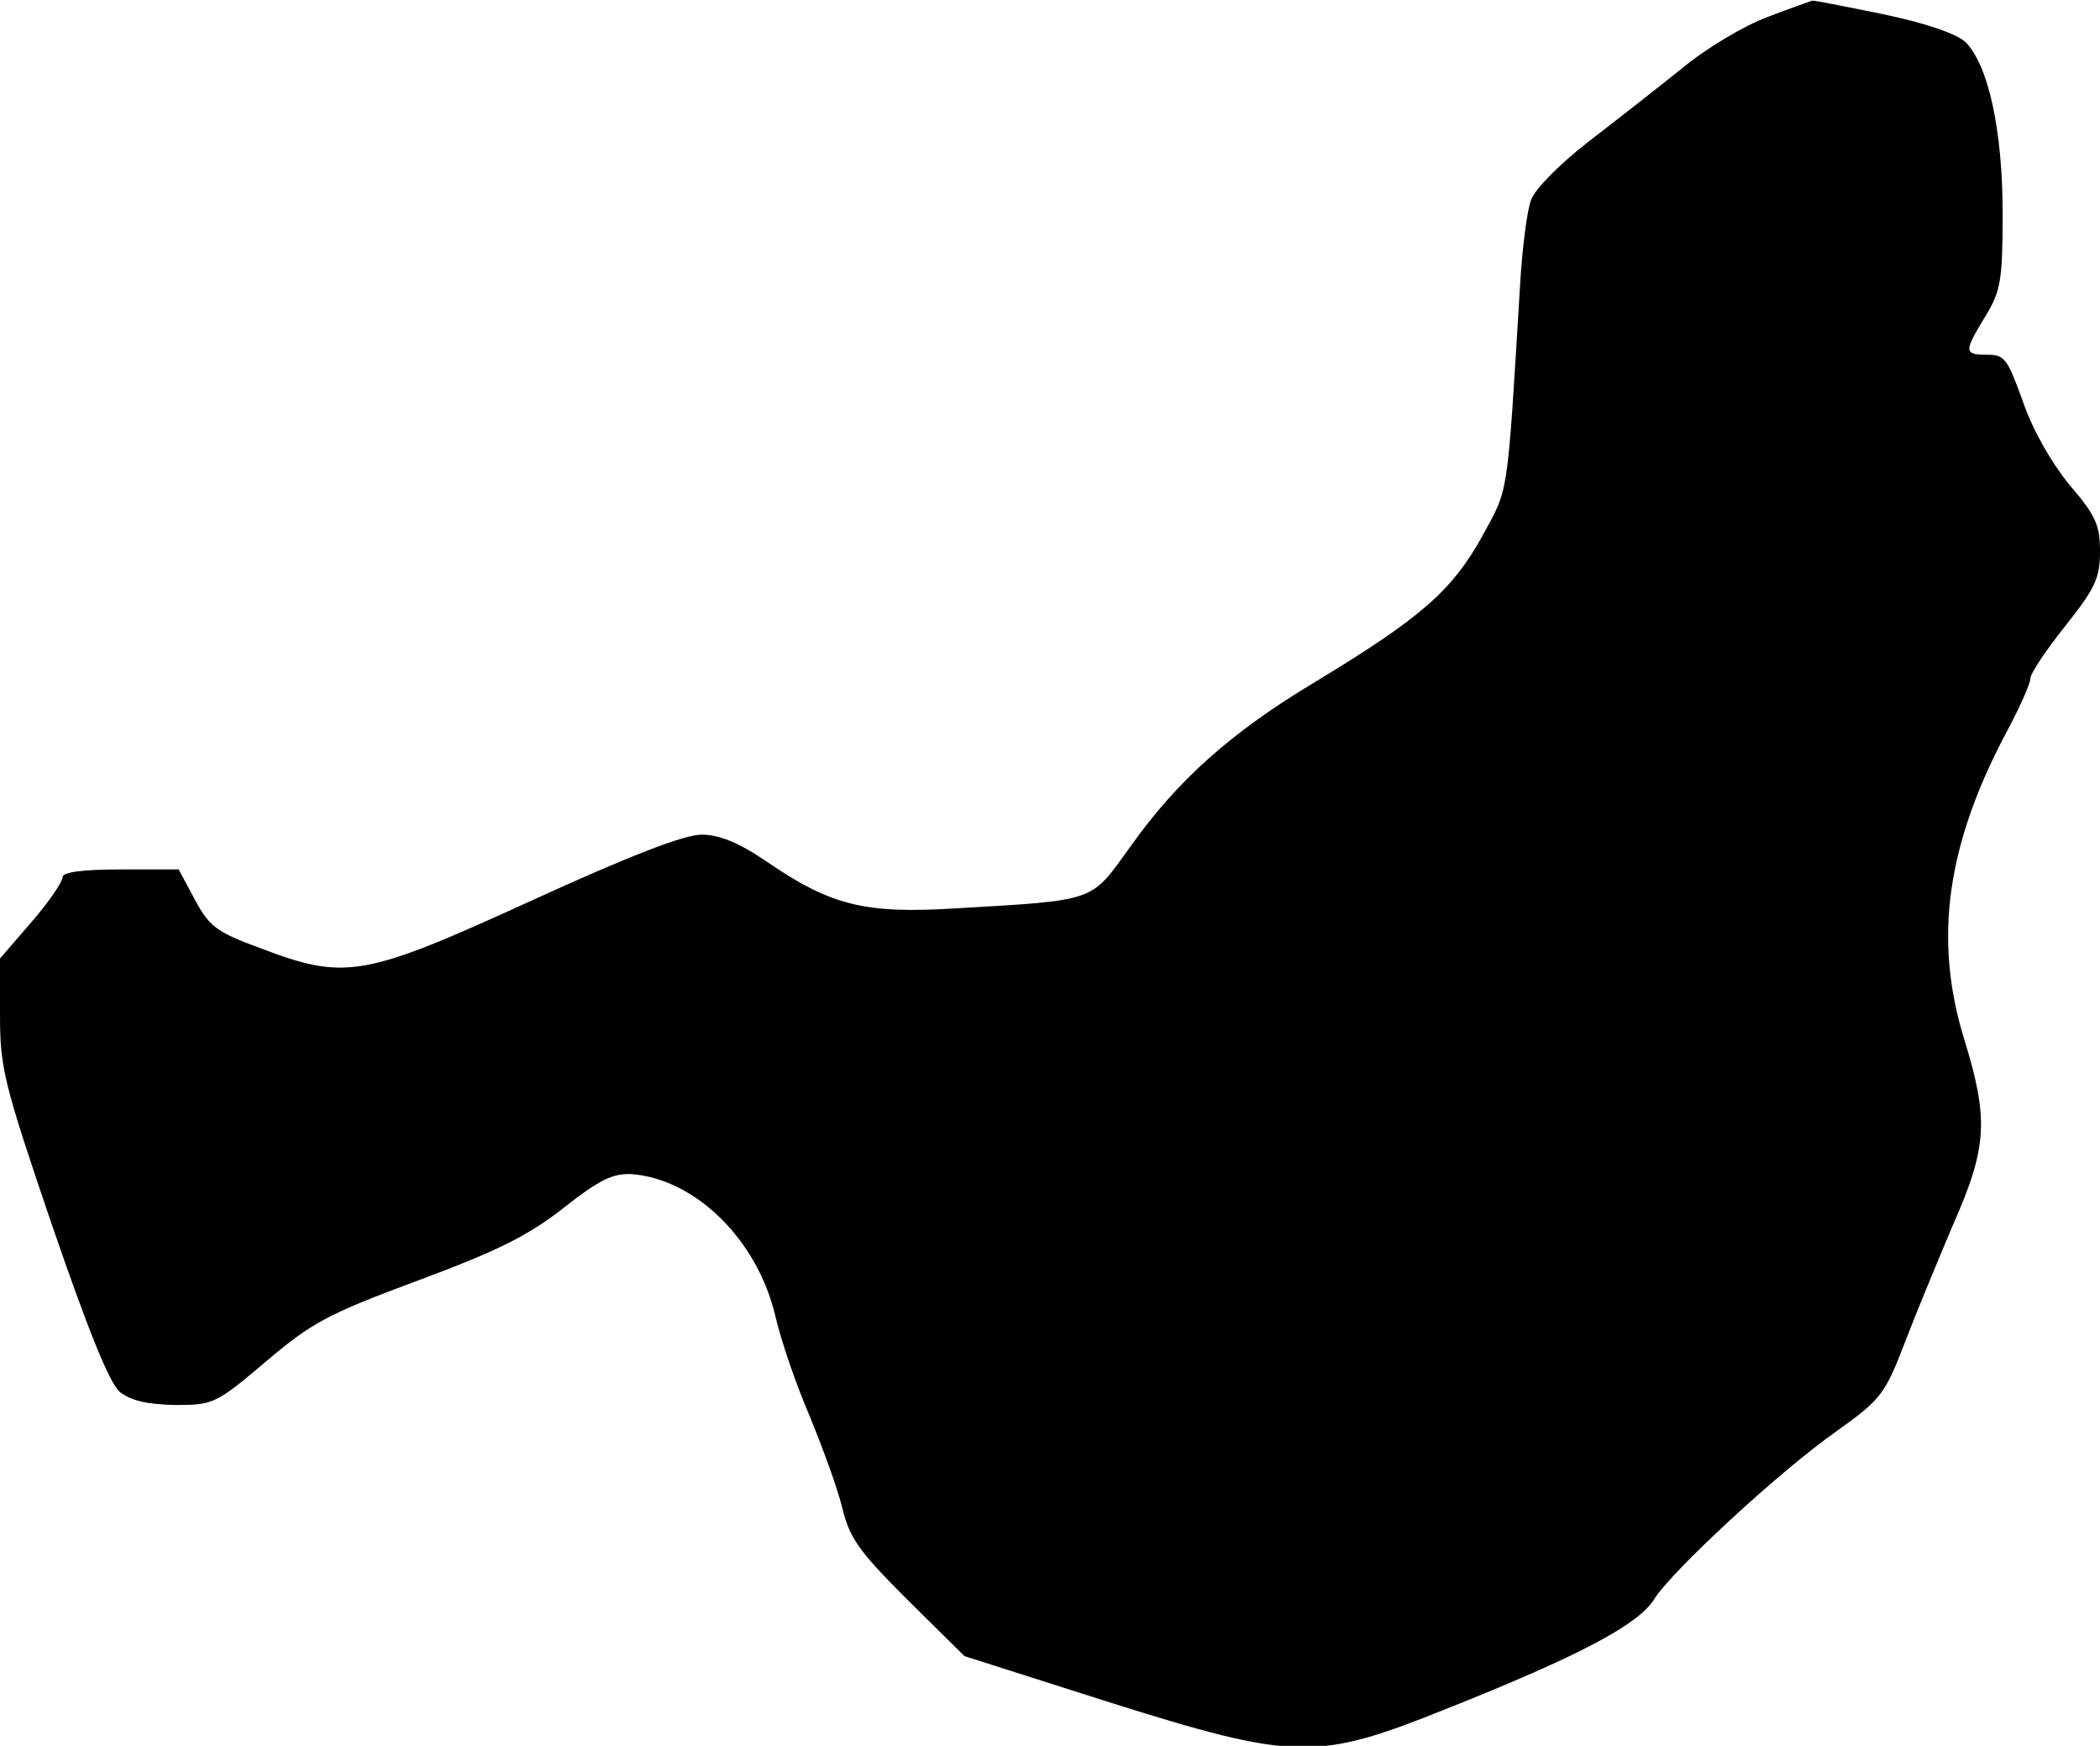 <?xml version="1.0" standalone="no"?>
<!DOCTYPE svg PUBLIC "-//W3C//DTD SVG 20010904//EN"
 "http://www.w3.org/TR/2001/REC-SVG-20010904/DTD/svg10.dtd">
<svg version="1.0" xmlns="http://www.w3.org/2000/svg"
 width="302pt" height="251pt" viewBox="0 0 302 251"
 preserveAspectRatio="xMidYMid meet">
<g transform="translate(0,251) scale(0.1,-0.1)"
fill="#000000" stroke="none">
<path fill="#000000" stroke="none" d="M2543 2486 c-35 -13 -89 -45 -125 -75
-35 -28 -95 -75 -134 -105 -40 -31 -76 -67 -82 -83 -6 -15 -13 -71 -16 -123
-19 -313 -16 -290 -55 -362 -43 -77 -87 -116 -239 -208 -122 -73 -199 -142
-267 -238 -57 -79 -46 -76 -251 -88 -130 -8 -179 4 -271 67 -41 28 -69 39 -94
39 -25 0 -103 -30 -245 -95 -241 -110 -267 -115 -390 -68 -63 23 -73 31 -94
70 l-23 43 -83 0 c-56 0 -84 -4 -84 -11 0 -7 -20 -36 -45 -65 l-45 -52 0 -82
c0 -76 6 -99 75 -302 53 -154 82 -225 97 -239 17 -13 39 -18 80 -19 55 0 59 2
131 63 66 56 89 68 218 116 113 42 158 64 209 104 52 41 71 50 98 49 92 -7
181 -94 207 -204 8 -35 30 -99 49 -143 18 -44 40 -103 47 -132 11 -45 24 -63
94 -133 l82 -81 204 -65 c273 -86 302 -86 491 -10 191 76 275 121 297 157 24
39 179 183 263 242 63 45 69 53 97 126 16 42 48 119 70 171 49 111 51 151 16
265 -45 145 -26 282 64 449 17 32 31 64 31 71 0 7 23 41 50 75 43 54 50 69 50
107 0 38 -6 52 -44 96 -26 32 -53 79 -67 120 -22 61 -26 67 -51 67 -34 0 -34
4 -3 55 22 36 25 51 25 148 0 121 -21 215 -54 247 -14 12 -57 27 -120 40 -54
11 -99 20 -100 19 0 0 -29 -10 -63 -23z"/>
</g>
</svg>
